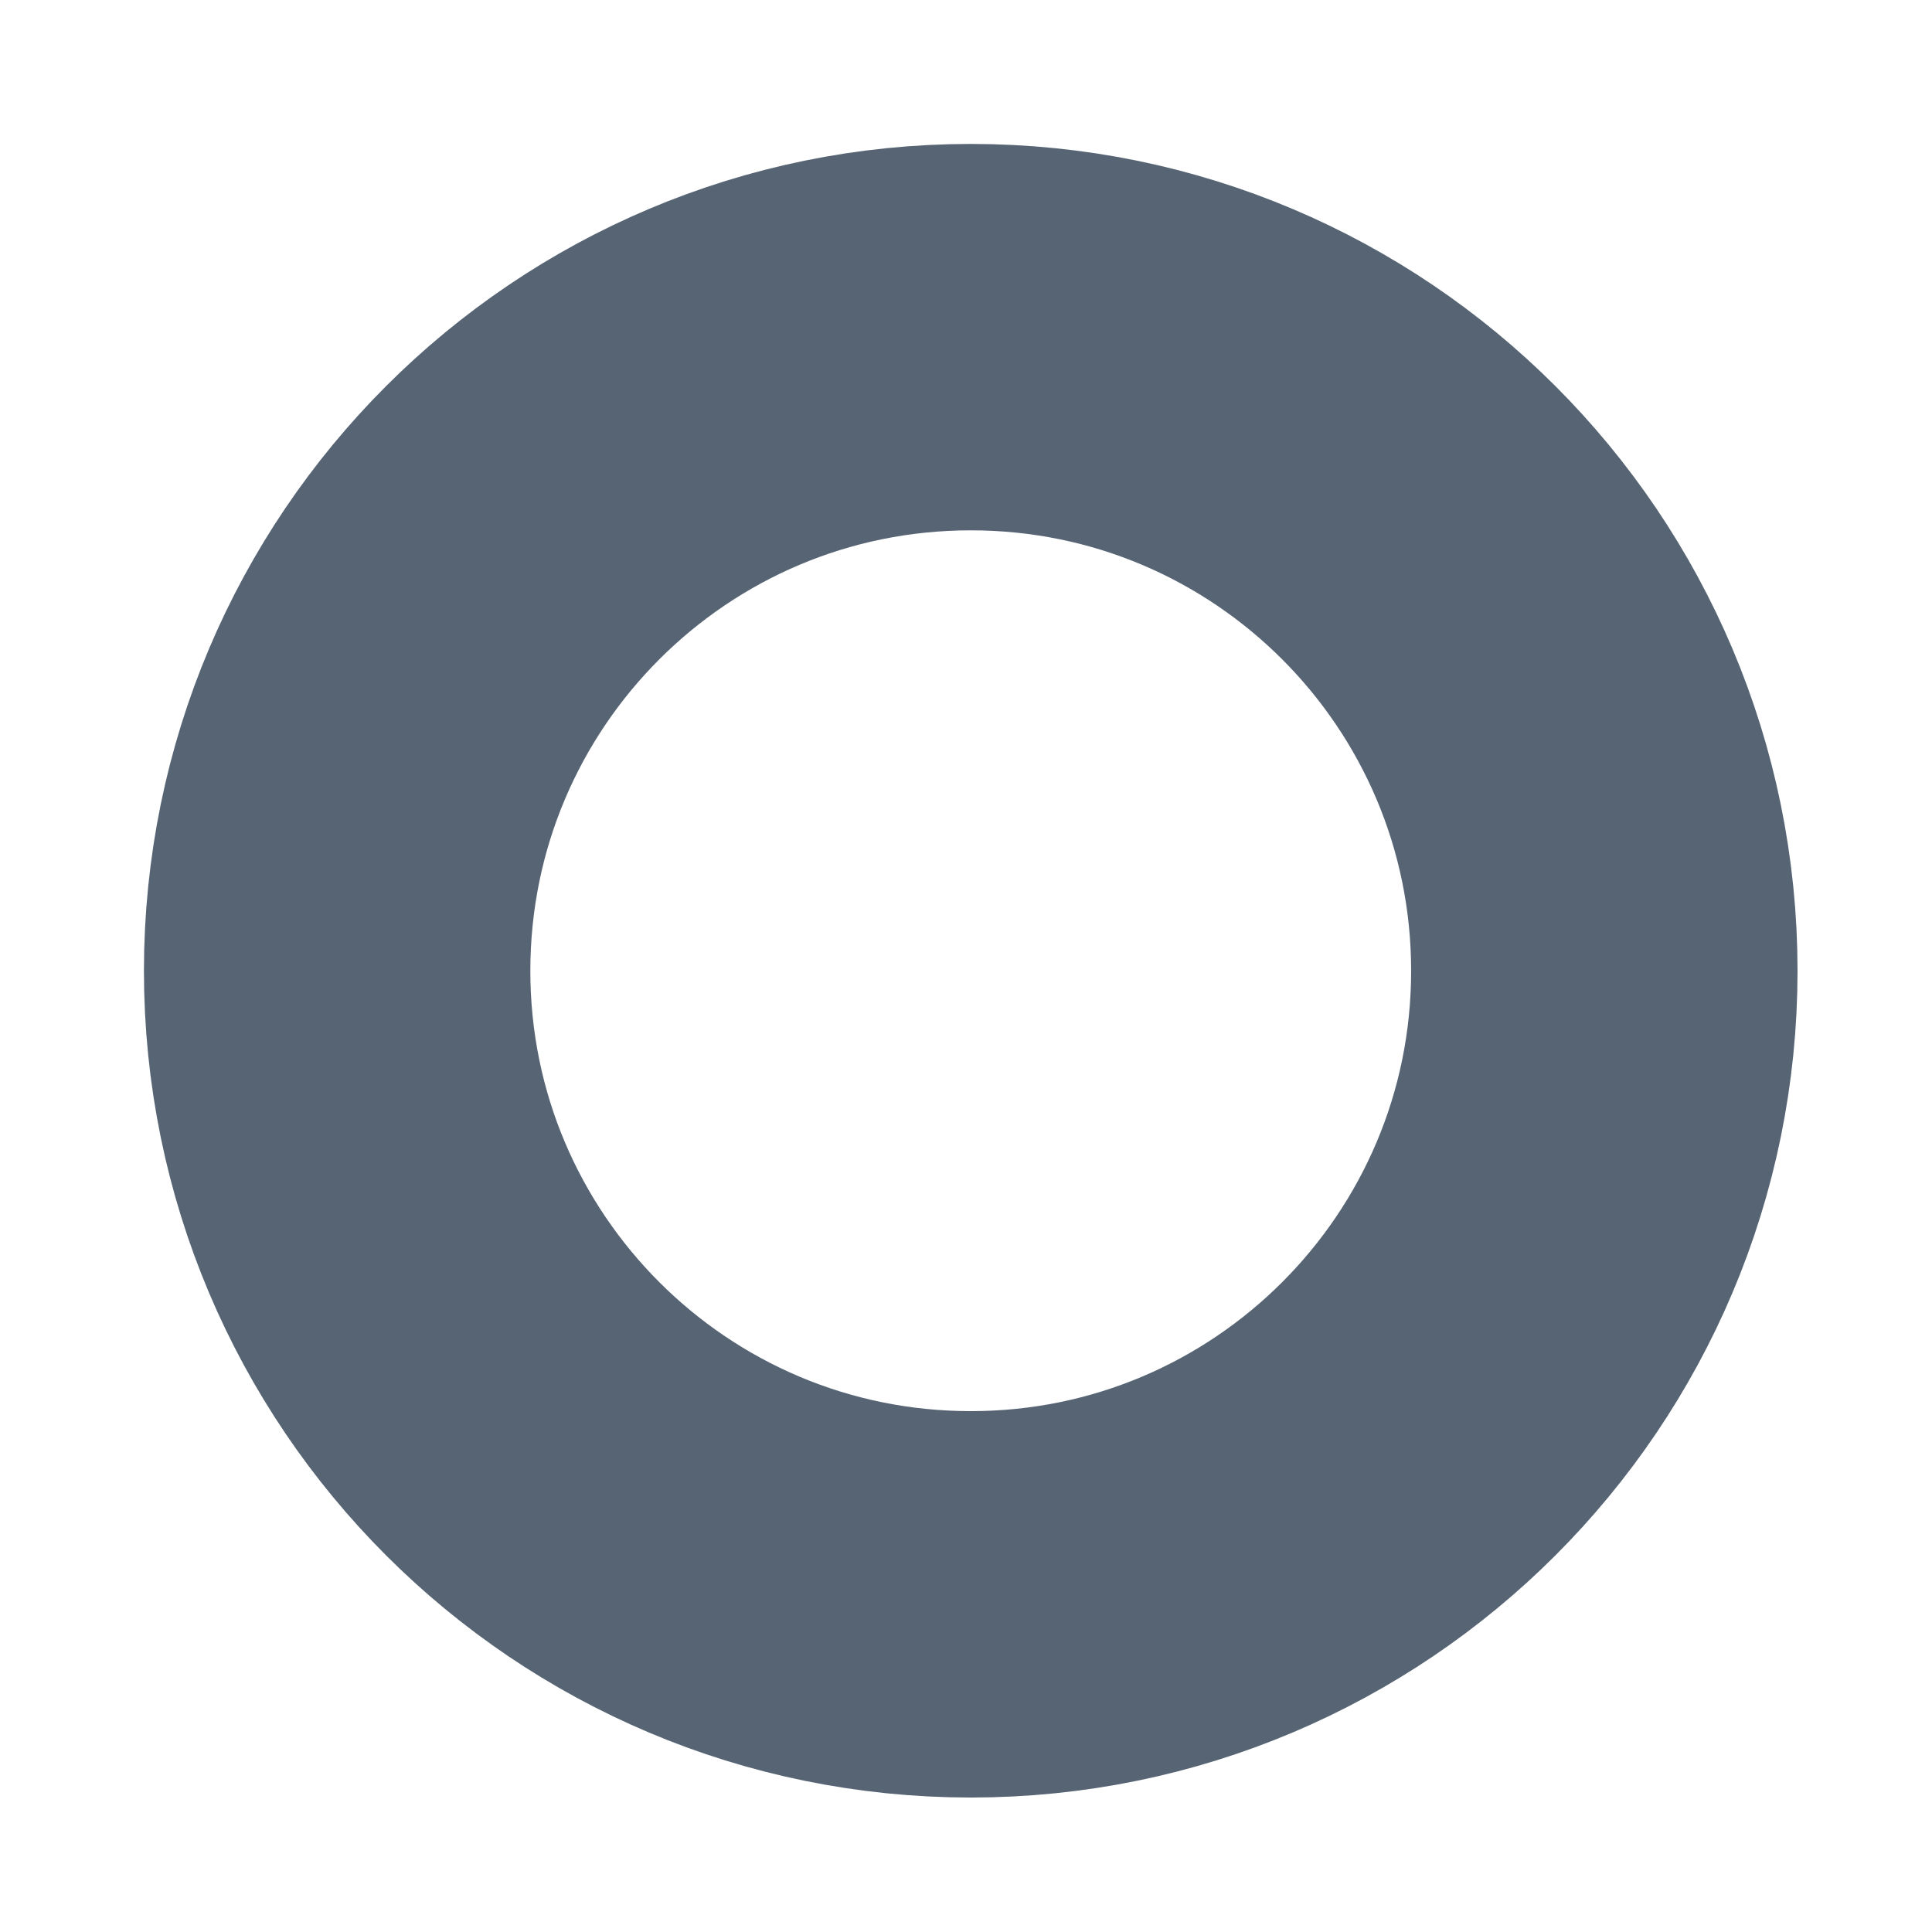 <svg width="10" height="10" viewBox="0 0 10 10" fill="none" xmlns="http://www.w3.org/2000/svg">
<path d="M5.025 8.304C6.836 8.304 8.304 6.836 8.304 5.025C8.304 3.213 6.836 1.745 5.025 1.745C3.213 1.745 1.745 3.213 1.745 5.025C1.745 6.836 3.213 8.304 5.025 8.304Z" stroke="#566474" stroke-width="2" stroke-linecap="round" stroke-linejoin="round"/>
</svg>
